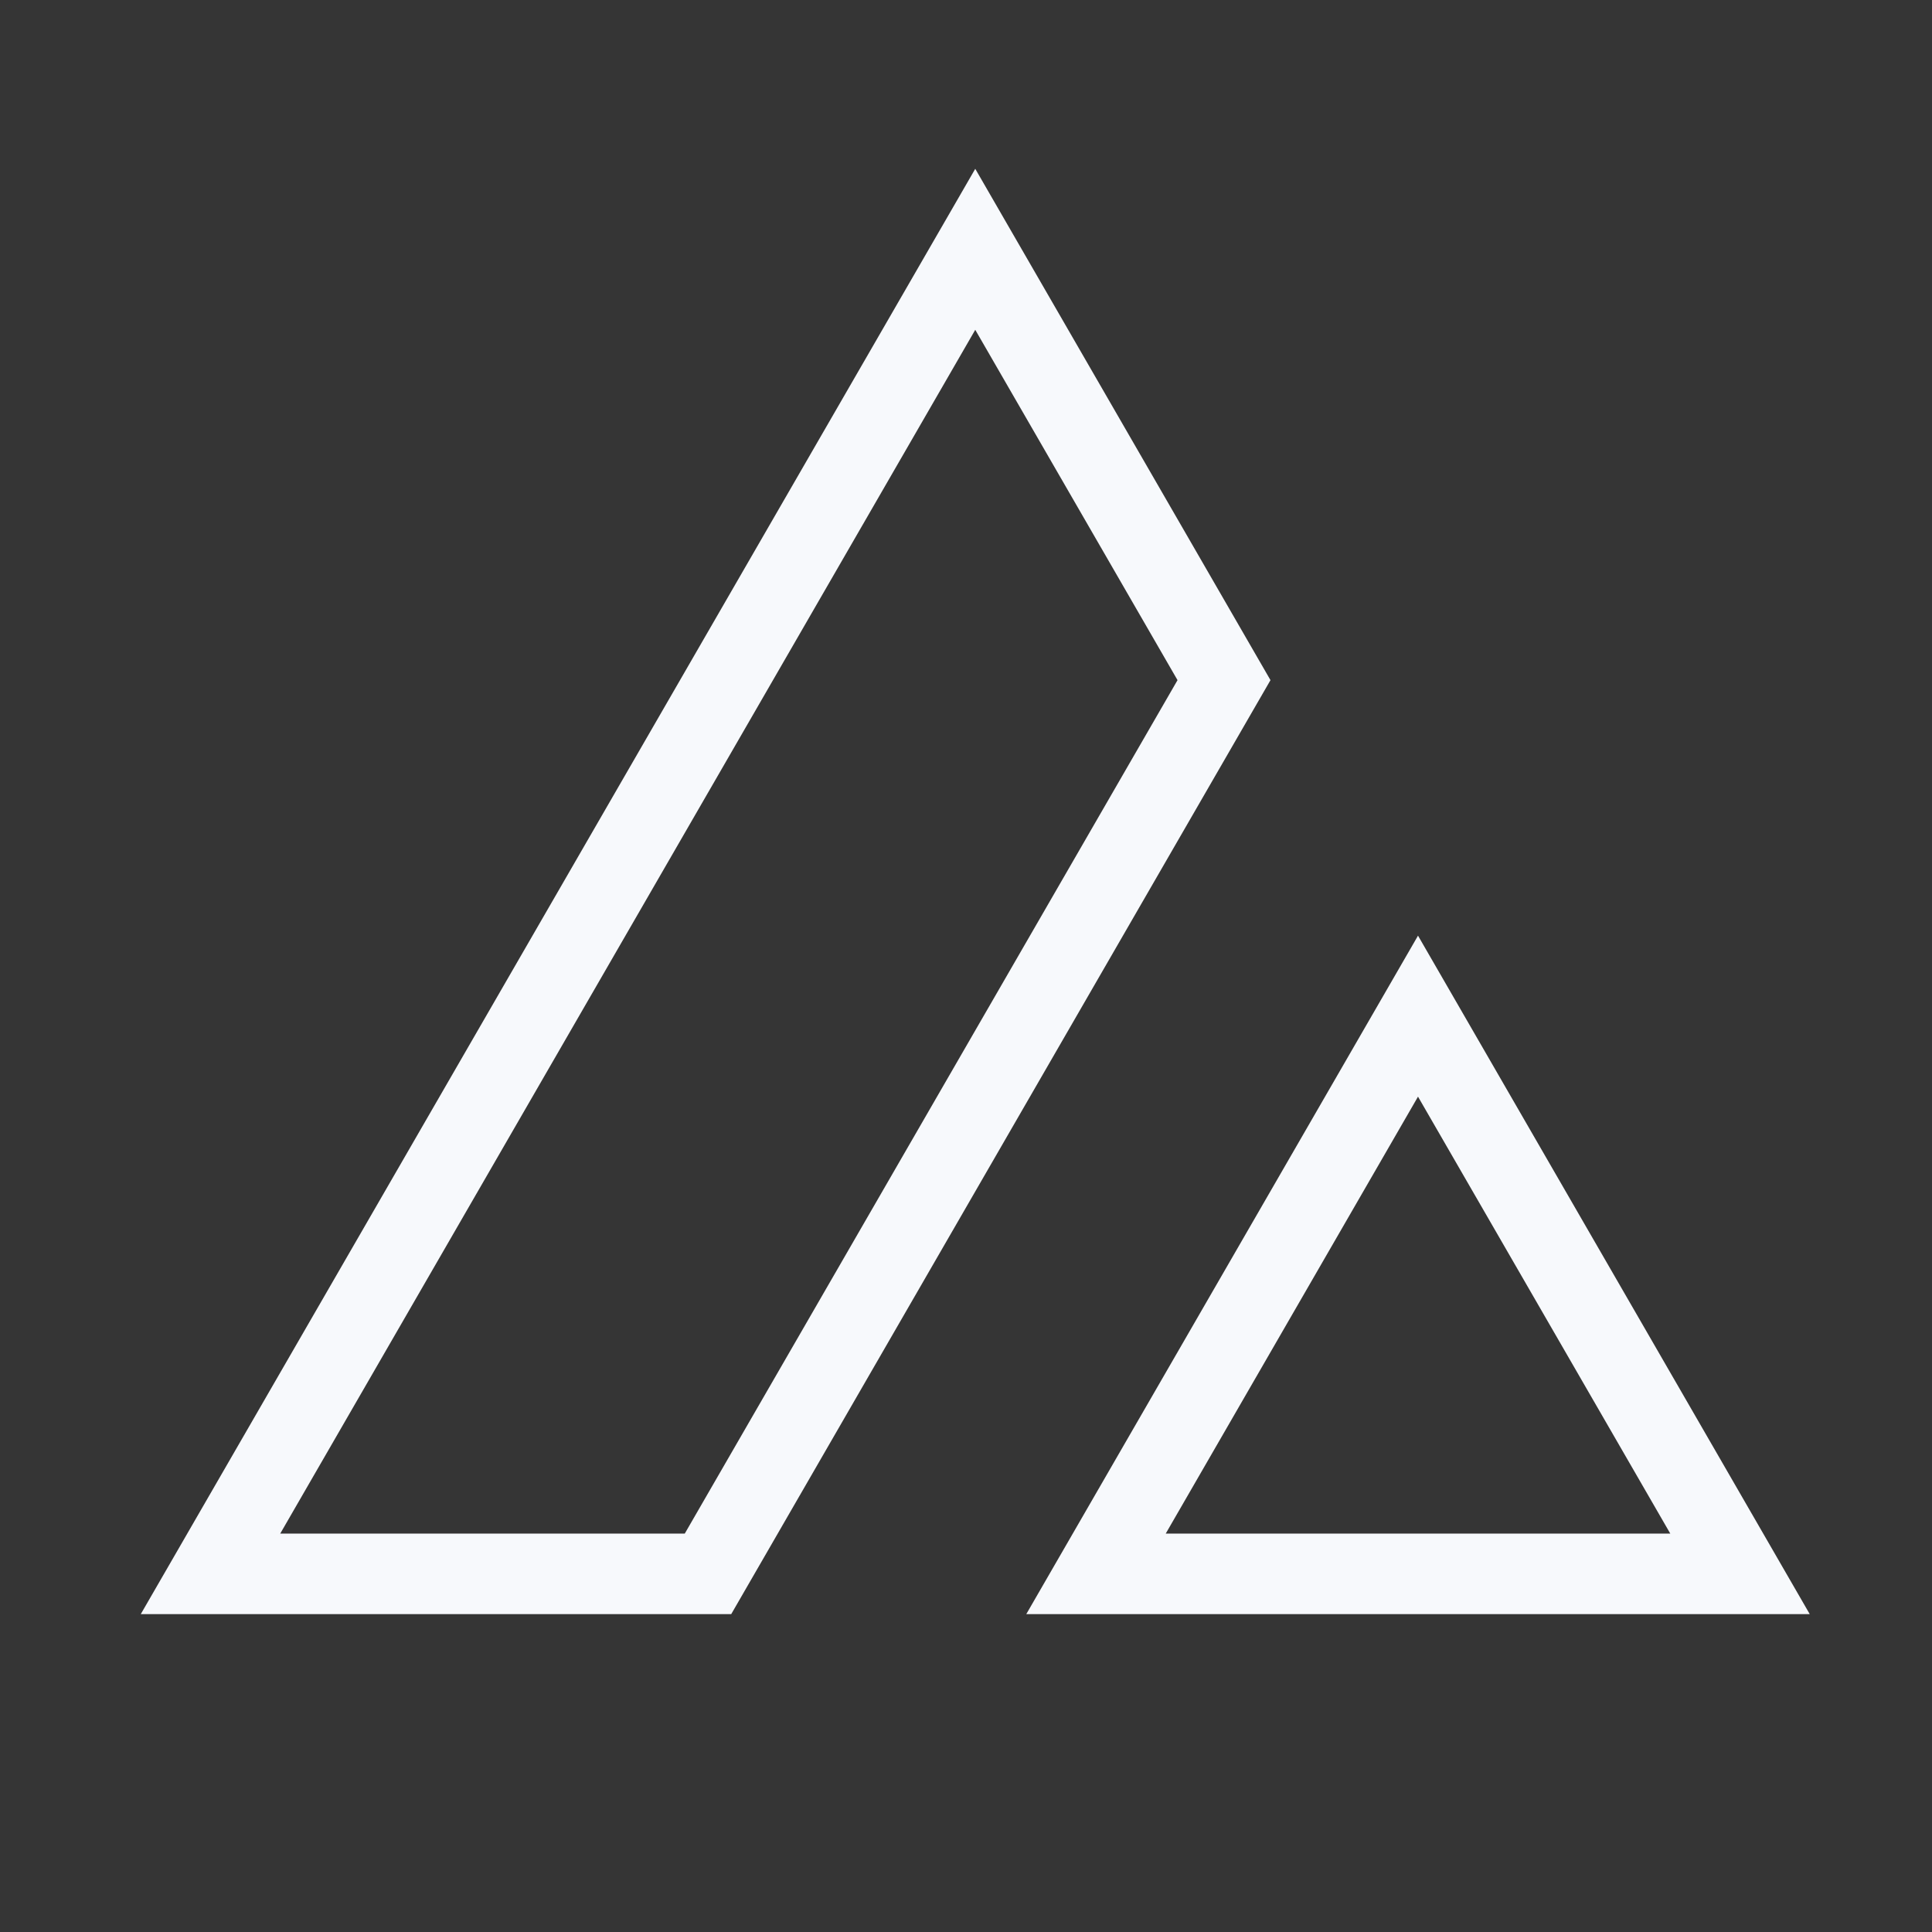 <svg xmlns="http://www.w3.org/2000/svg" width="24" height="24" fill="none"><rect width="100%" height="100%" fill="#333333" stroke="none"/><path fill="#fff" fill-opacity=".01" d="M24 0v24H0V0z"/><path stroke="#F7F9FC" d="M8.795 19.551h-6.18l9.5-16.454 3.09 5.352zM21.615 19.551h-8l4-6.928z"/></svg>